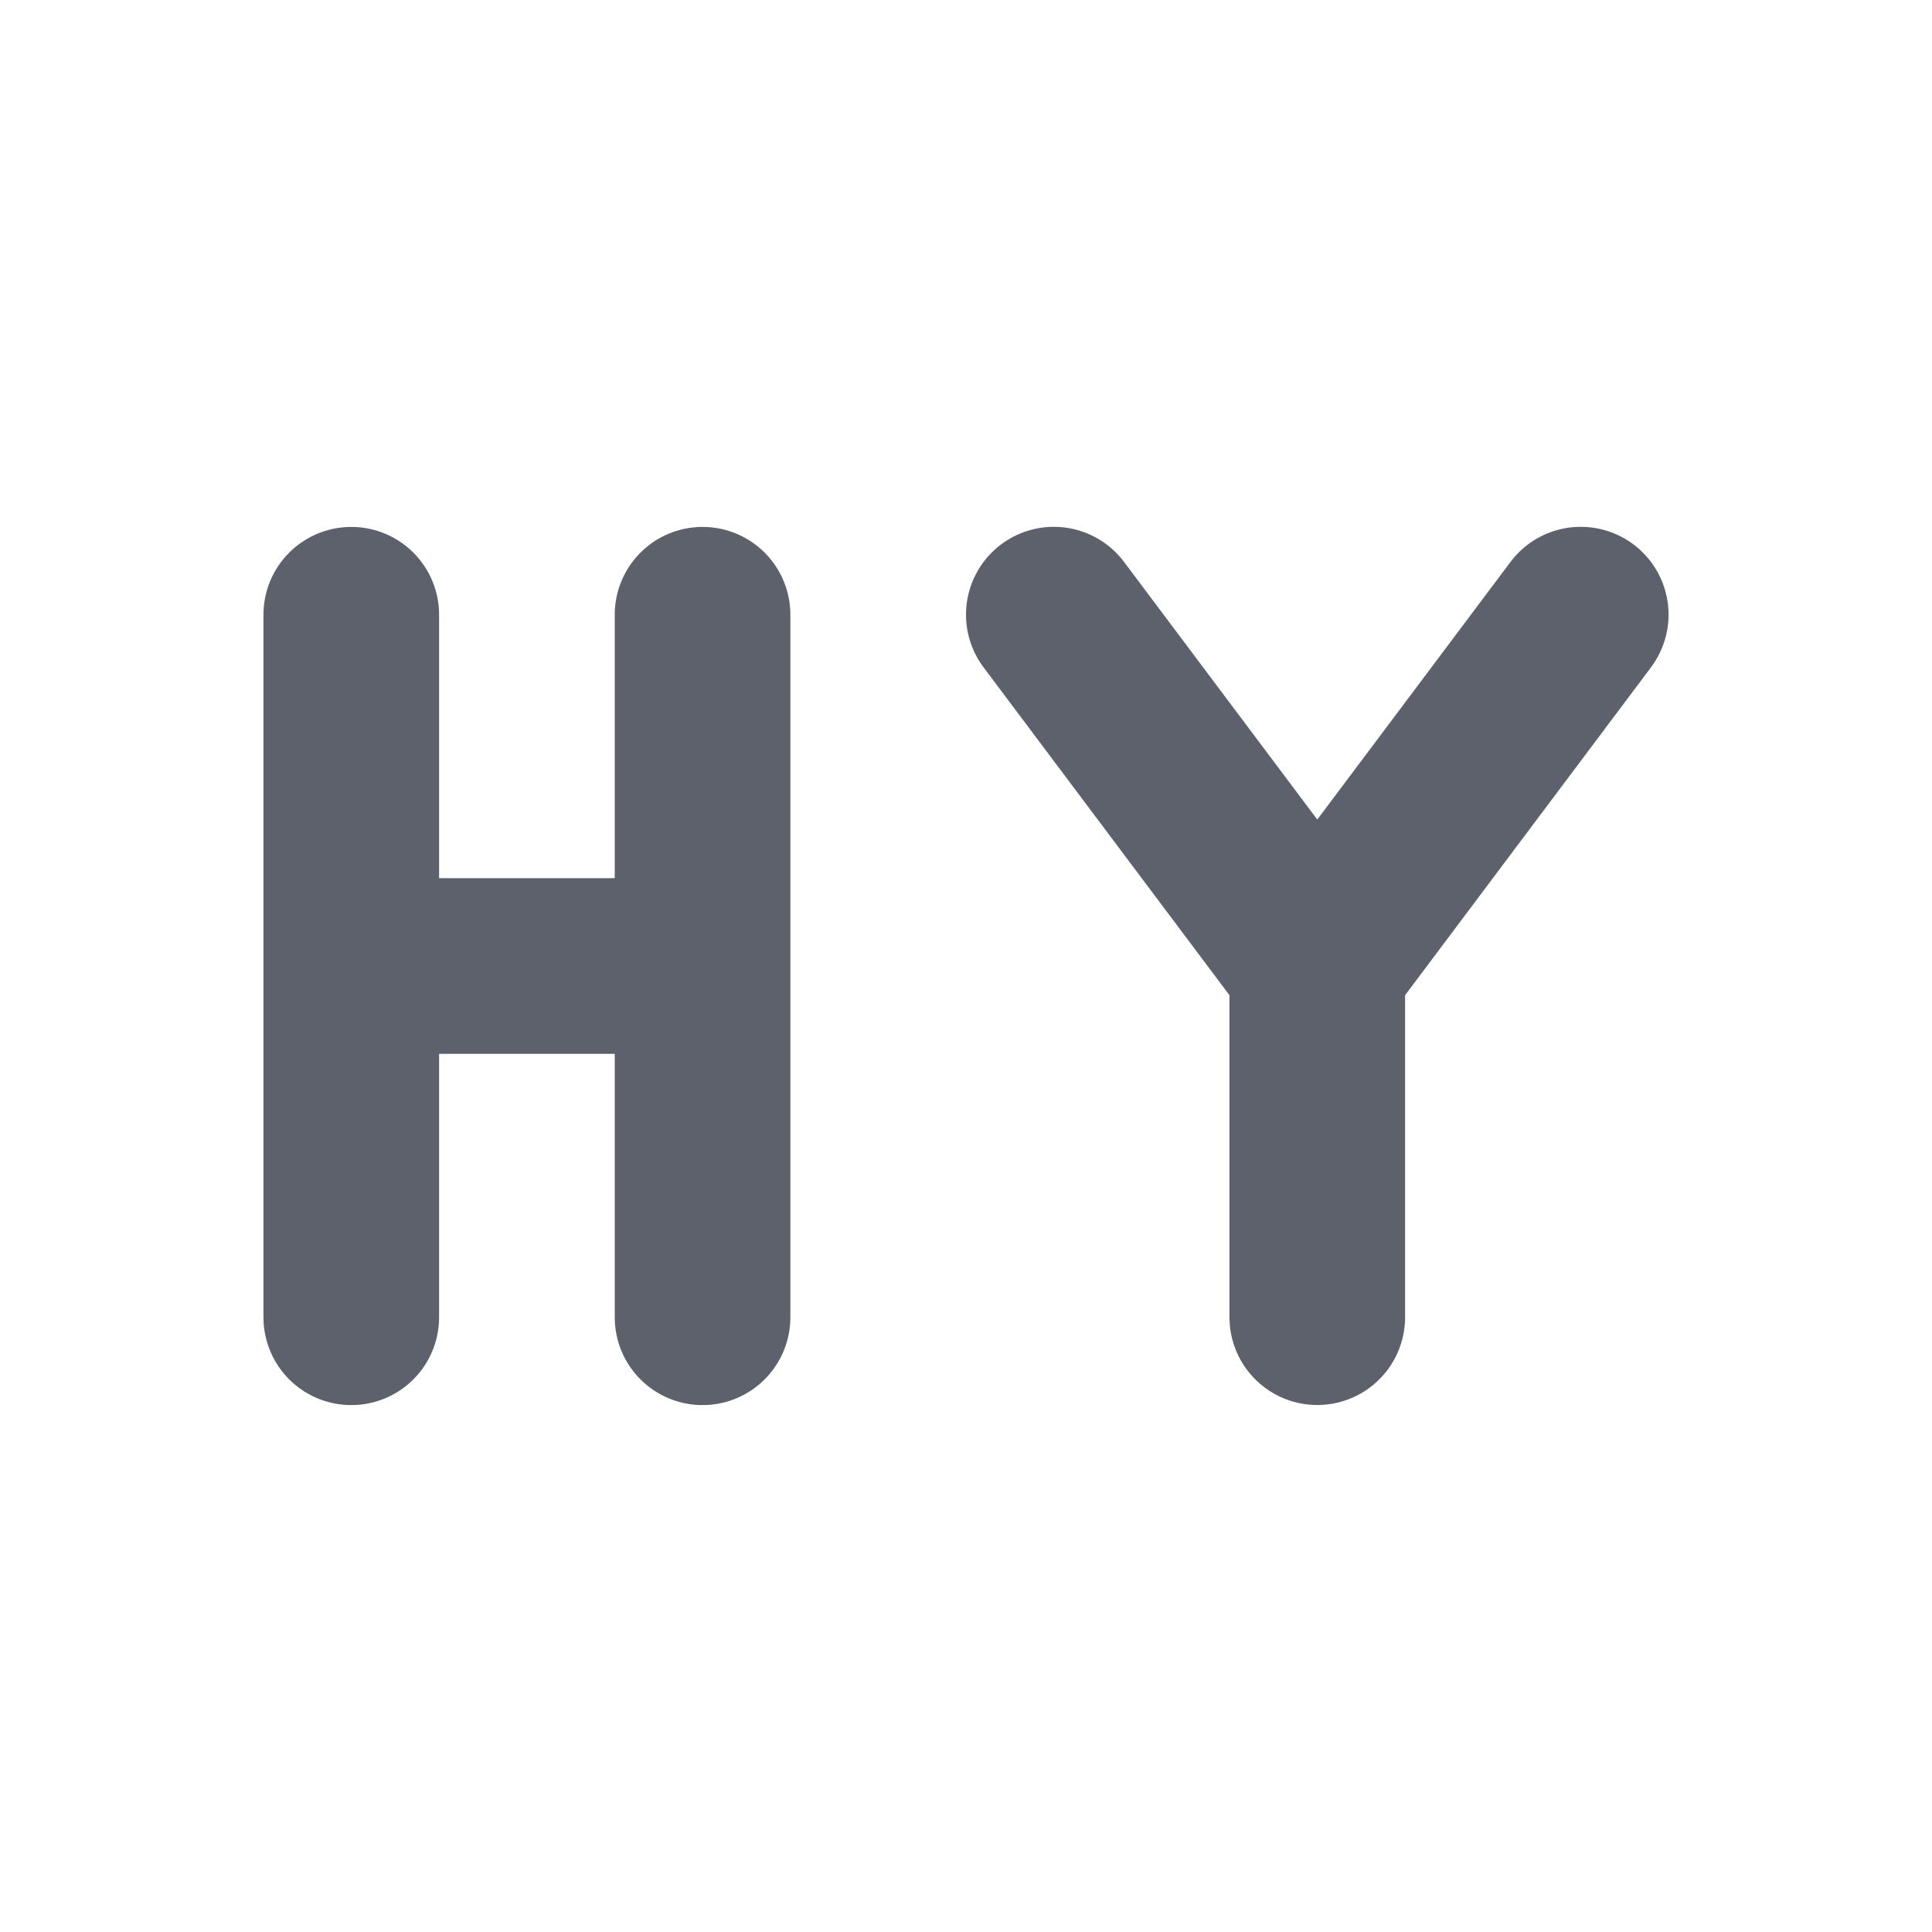 <svg height="22" width="22" xmlns="http://www.w3.org/2000/svg"><path d="m0 0h22v22h-22z" opacity="0"/><path d="m4 11h4m0 4v-8m-4 8v-8" fill="none" stroke="#5c616c" stroke-linecap="round" stroke-width="2"/><path d="m15 14.999v-4m3-4-3 4m-3-4 3 4" fill="none" stroke="#5c616c" stroke-linecap="round" stroke-width="2"/></svg>